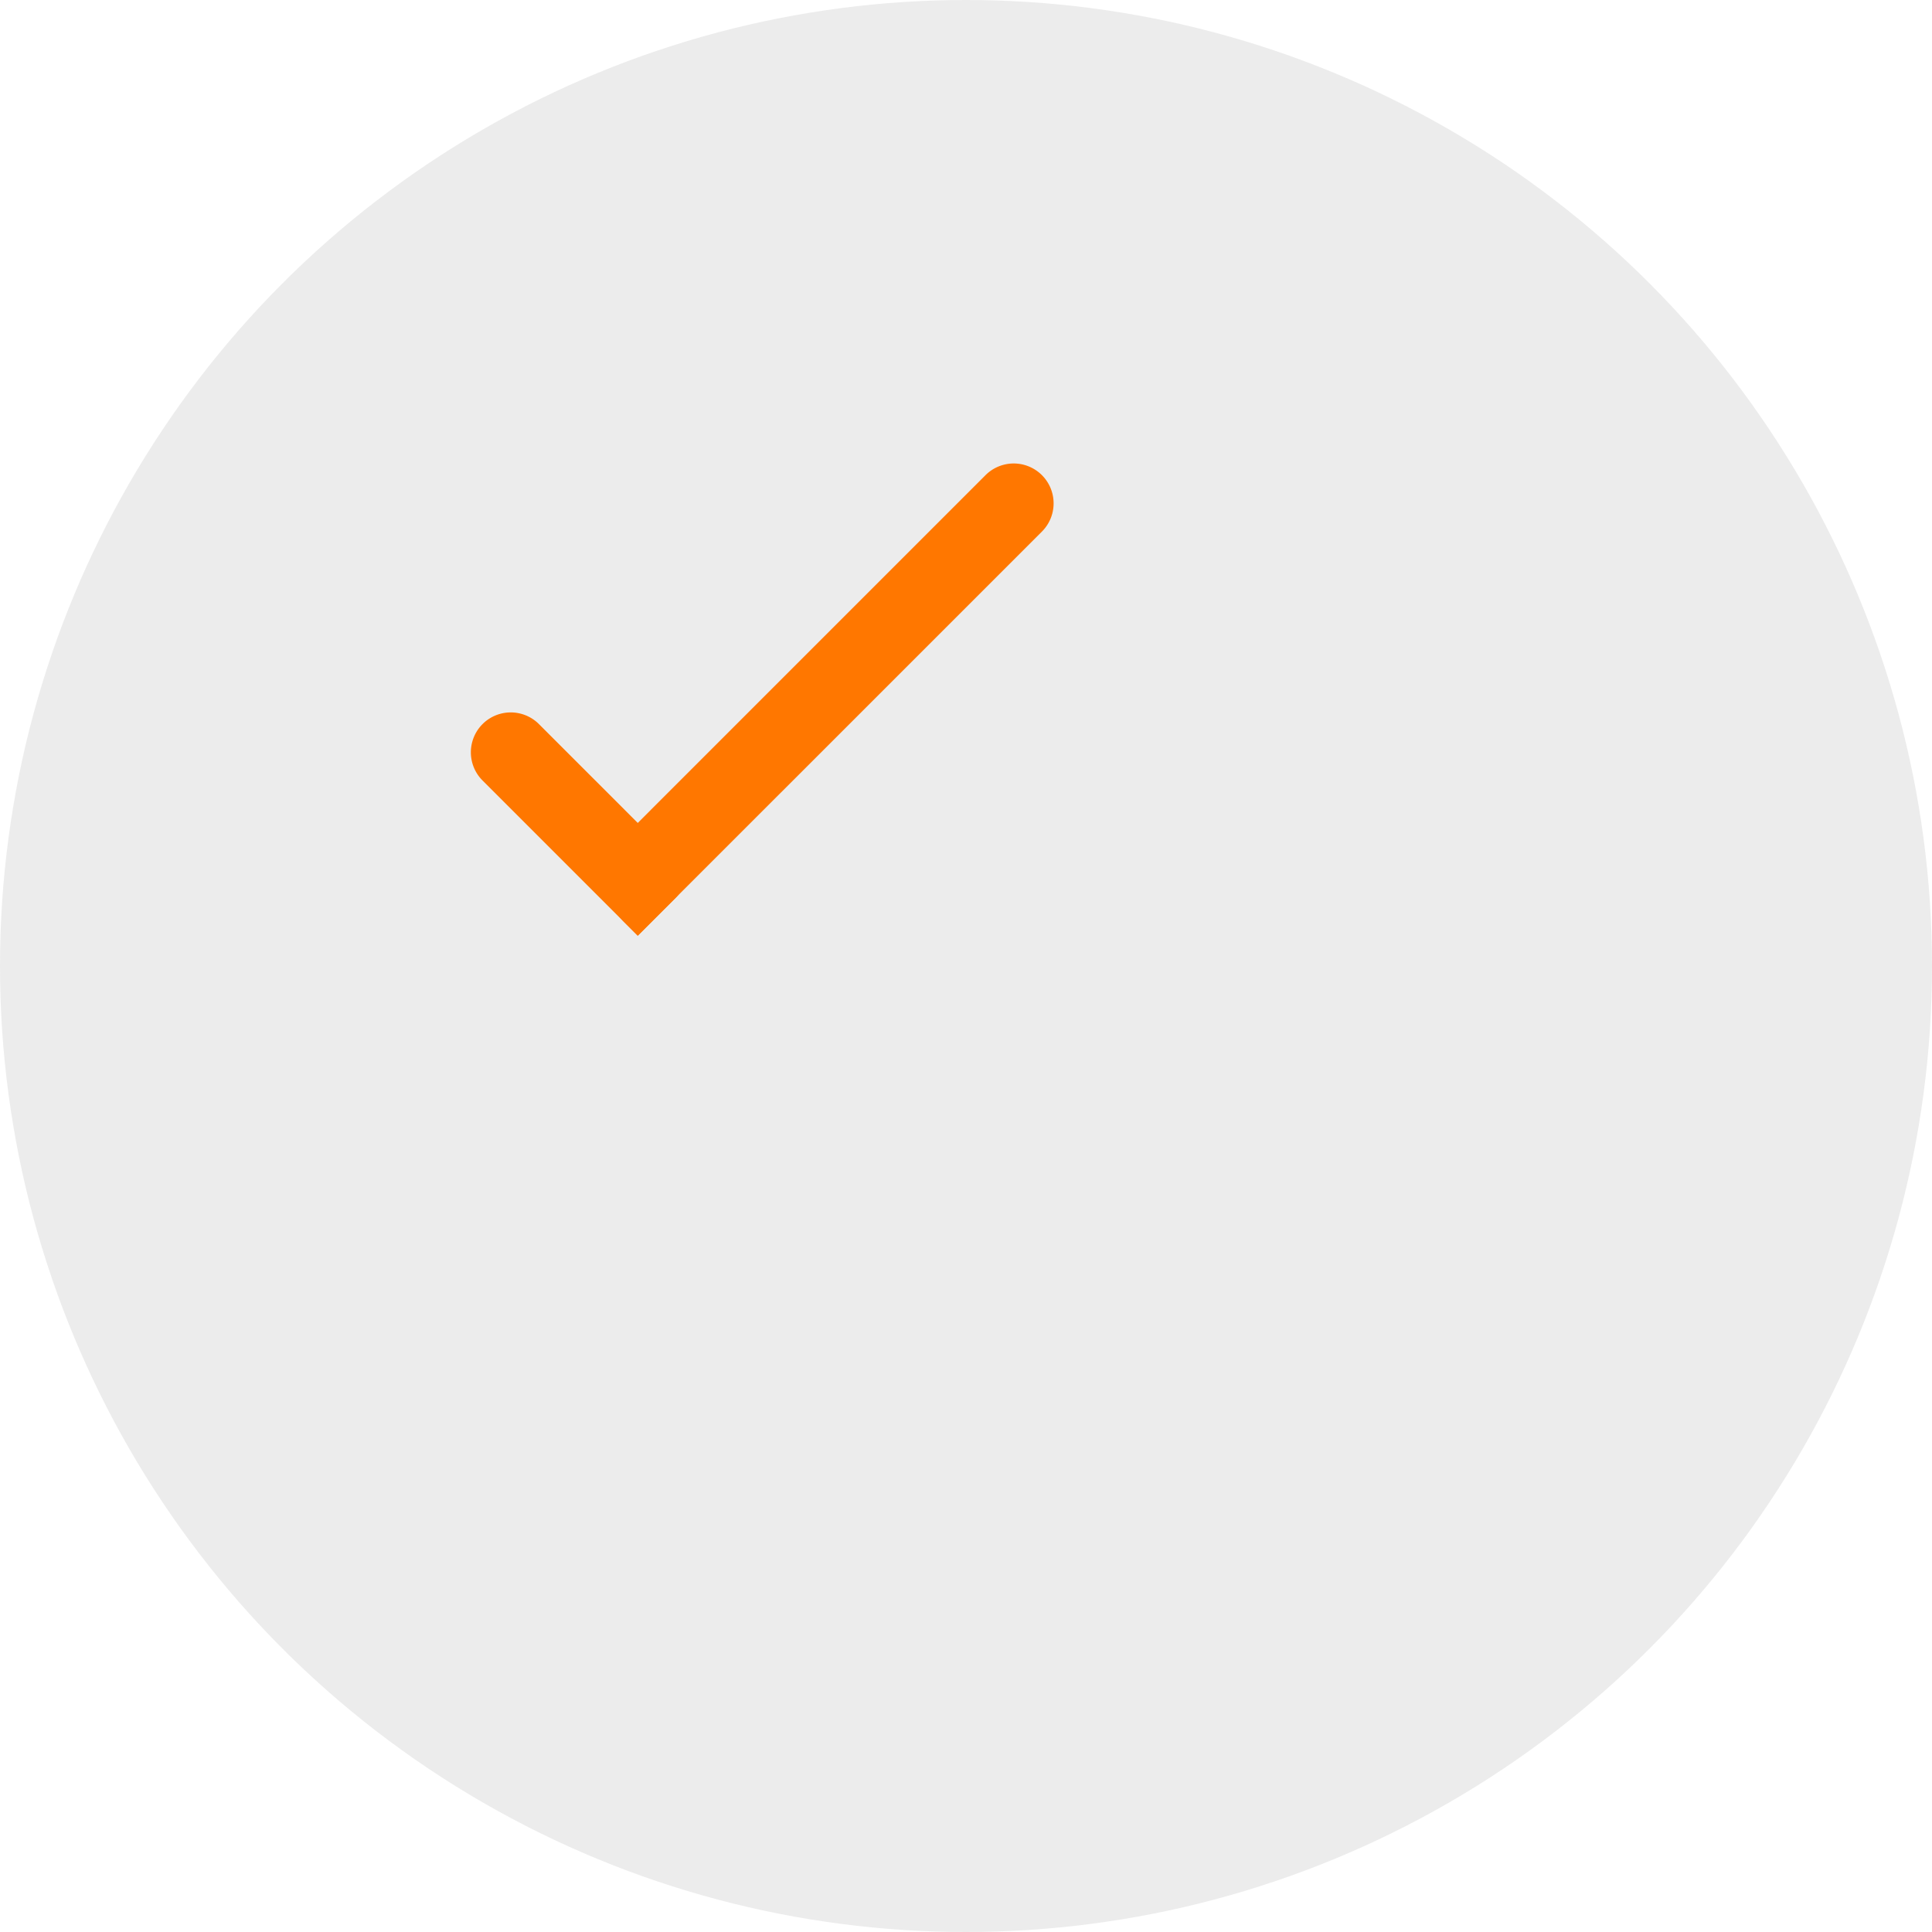 <svg width="128" height="128" viewBox="0 0 128 128" fill="none" xmlns="http://www.w3.org/2000/svg"><circle opacity=".1" cx="64" cy="64" r="64" fill="#3C3C3C"/><path d="M35.706 47.973a2.642 2.642 0 1 0-3.736 3.737l10.283 10.283 2.521-2.52a1.719 1.719 0 0 0 0-2.431l-9.068-9.069z" fill="#F70"/><path d="M69.03 35.218a2.642 2.642 0 1 0-3.737-3.737L41.382 55.393l-.064.064a4 4 0 0 0 .064 5.665l.871.871L69.03 35.218z" fill="#F70"/></svg>